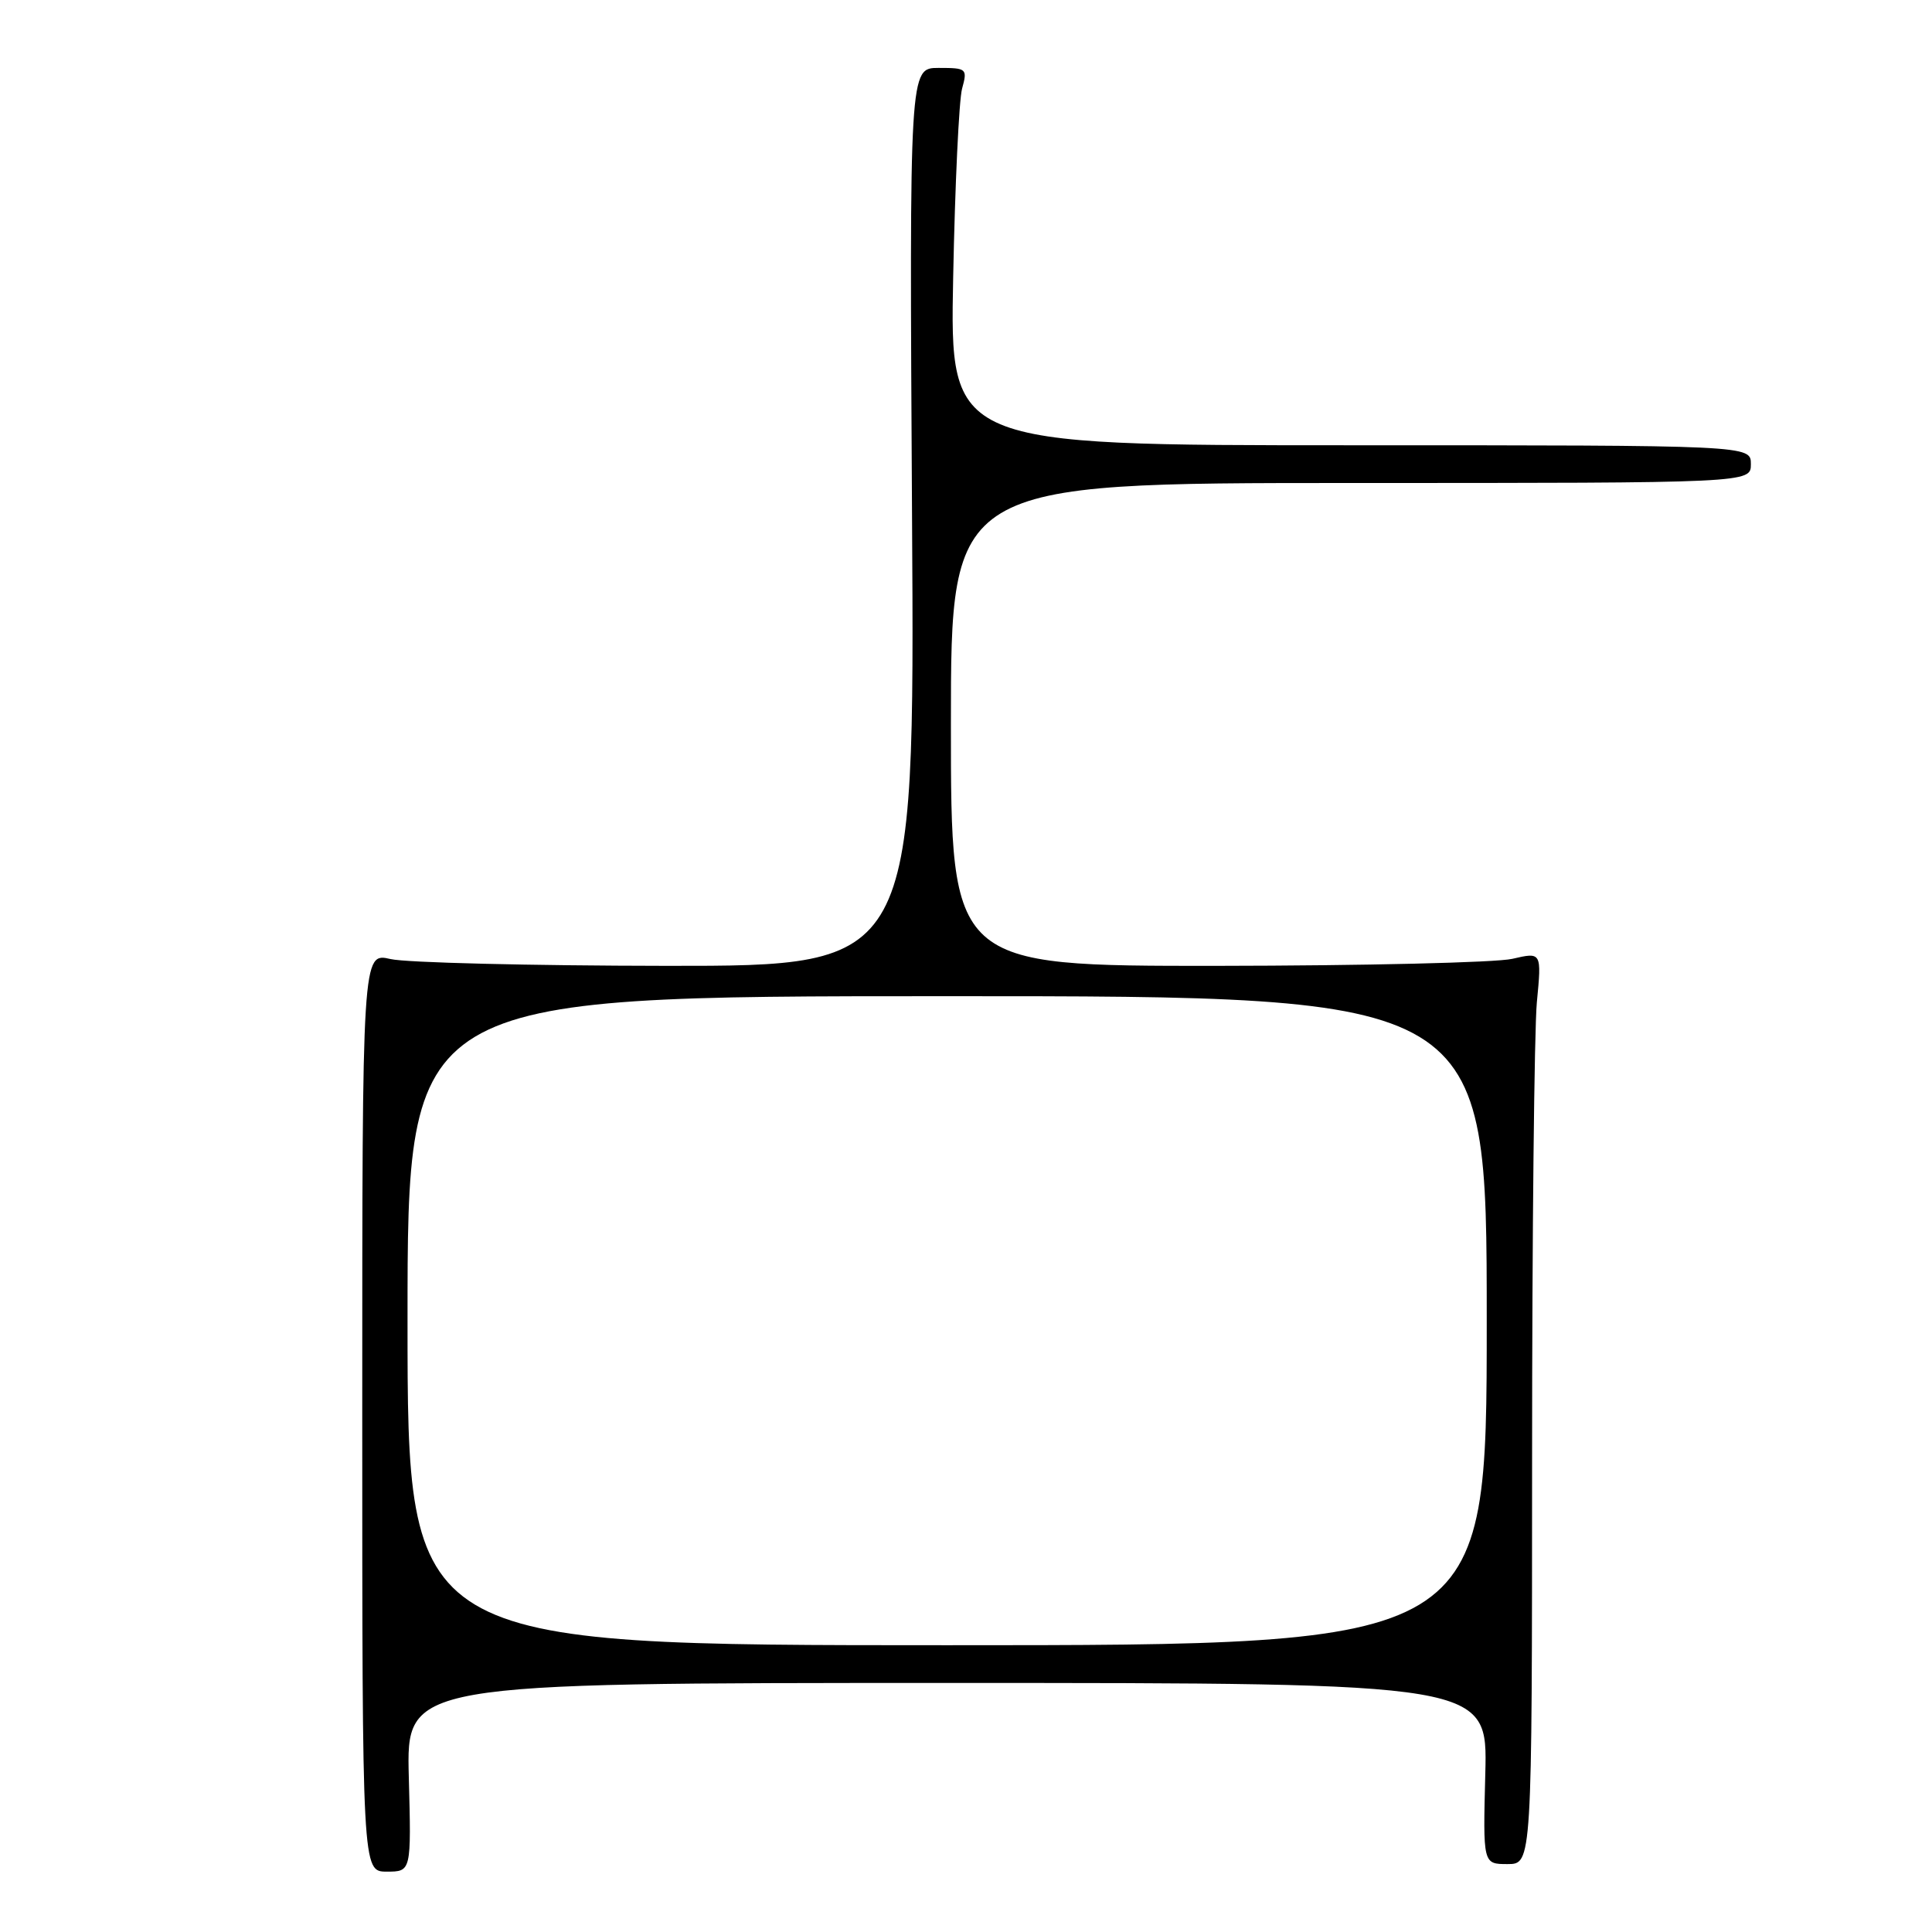 <?xml version="1.0" encoding="UTF-8" standalone="no"?>
<!DOCTYPE svg PUBLIC "-//W3C//DTD SVG 1.1//EN" "http://www.w3.org/Graphics/SVG/1.1/DTD/svg11.dtd" >
<svg xmlns="http://www.w3.org/2000/svg" xmlns:xlink="http://www.w3.org/1999/xlink" version="1.1" viewBox="0 0 256 256">
 <g >
 <path fill="currentColor"
d=" M 54.17 235.50 C 53.84 223.00 53.84 223.00 125.48 223.00 C 197.12 223.00 197.12 223.00 196.81 235.00 C 196.50 247.00 196.50 247.00 199.75 247.00 C 203.00 247.00 203.00 247.00 203.01 193.25 C 203.01 163.69 203.30 136.50 203.64 132.82 C 204.28 126.15 204.28 126.15 200.39 127.05 C 198.25 127.55 180.64 127.96 161.25 127.98 C 126.00 128.00 126.00 128.00 126.00 96.00 C 126.00 64.00 126.00 64.00 179.00 64.00 C 232.00 64.00 232.00 64.00 232.00 61.50 C 232.00 59.00 232.00 59.00 178.93 59.00 C 125.86 59.00 125.86 59.00 126.30 36.75 C 126.54 24.51 127.07 13.26 127.48 11.75 C 128.21 9.09 128.10 9.00 124.37 9.00 C 120.50 9.00 120.50 9.00 120.85 68.50 C 121.21 128.00 121.21 128.00 88.35 127.98 C 70.28 127.96 53.81 127.56 51.75 127.08 C 48.00 126.21 48.00 126.21 48.00 187.11 C 48.00 248.00 48.00 248.00 51.25 248.00 C 54.50 248.00 54.50 248.00 54.17 235.50 Z  M 54.00 175.00 C 54.00 132.00 54.00 132.00 125.50 132.00 C 197.00 132.00 197.00 132.00 197.00 175.00 C 197.00 218.00 197.00 218.00 125.50 218.00 C 54.00 218.00 54.00 218.00 54.00 175.00 Z "/>
</g>
</svg>